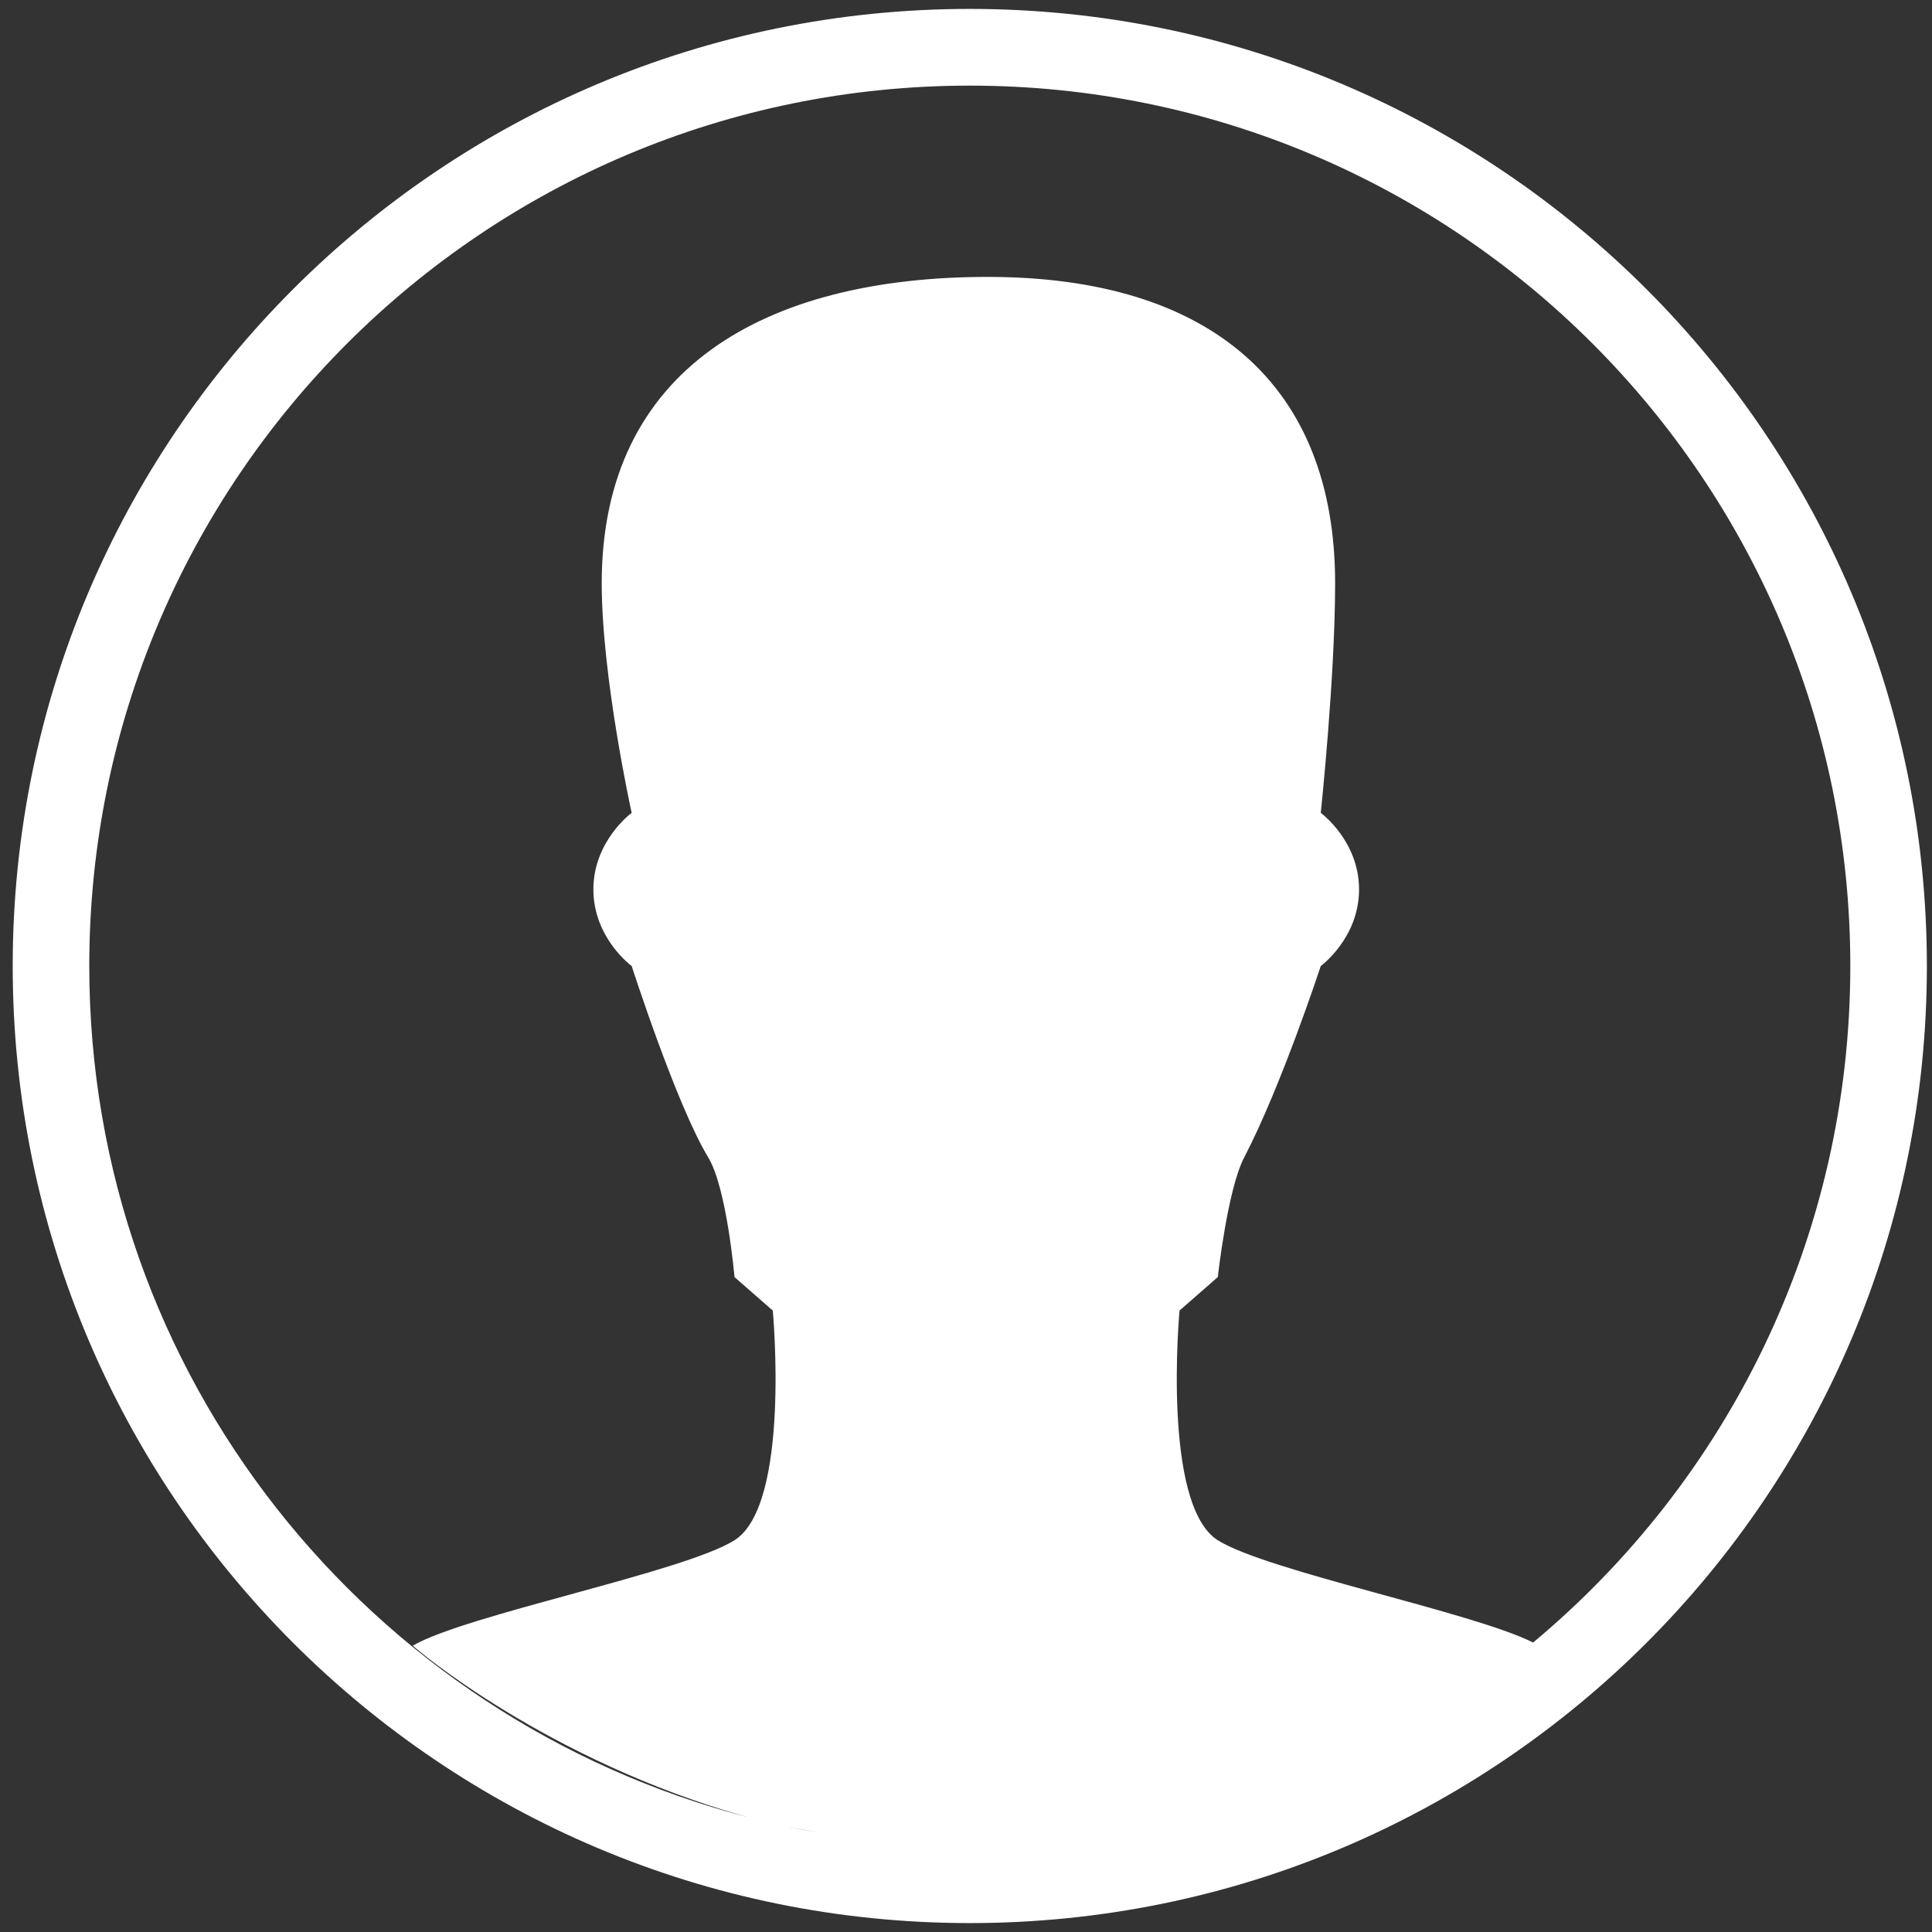 <?xml version="1.0" encoding="utf-8"?>
<!DOCTYPE svg PUBLIC "-//W3C//DTD SVG 1.1//EN" "http://www.w3.org/Graphics/SVG/1.1/DTD/svg11.dtd">
<svg style="width:308px;height:308px;" version="1.1" id="图形" xmlns="http://www.w3.org/2000/svg" xmlns:xlink="http://www.w3.org/1999/xlink" x="0px" y="0px" width="1024px" height="1024px" viewBox="0 0 1024 1024" enable-background="new 0 0 1024 1024" xml:space="preserve">
  <rect x="0" y="0" width="1024" height="1024" fill="#333333" stroke="none"/>
  <path class="svgpath" data-index="path_0" fill="#ffffff" d="M514.009 4.725c-280.162 0-507.274 227.116-507.274 507.274s227.116 507.275 507.274 507.275c280.235 0 507.274-227.116 507.274-507.275s-227.116-507.274-507.274-507.274zM812.577 870.572c-32.393-16.234-140.876-37.756-167.111-54.205-29.856-18.842-20.291-121.748-20.291-121.748l20.291-17.755c0 0 5.147-46.598 13.984-63.407 19.712-37.827 40.582-101.455 40.582-101.455s20.291-14.783 20.291-40.582-20.291-40.582-20.291-40.582 7.609-71.815 7.609-121.748c0-104.86-65.802-162.327-184.14-162.327-118.269 0-204.577 48.843-204.577 162.327 0 49.931 15.87 121.748 15.87 121.748s-20.291 14.783-20.291 40.582 20.291 40.582 20.291 40.582 23.696 73.63 40.582 101.455c9.855 16.234 13.914 63.407 13.914 63.407l20.292 17.755c0 0 9.637 102.905-20.292 121.748-27.030 16.959-142.329 39.423-170.517 55.873 1.377 1.303 70.437 60.727 177.403 90.875-200.518-52.251-348.86-234.070-348.86-451.113 0-257.77 208.926-466.619 466.693-466.619s466.693 208.926 466.693 466.619c-0.001 144.14-65.439 272.987-168.126 358.572zM434.729 971.446c-11.522-1.956-22.755-4.42-33.987-7.173 10.798 2.899 22.538 4.999 33.987 7.173z" />

</svg>
